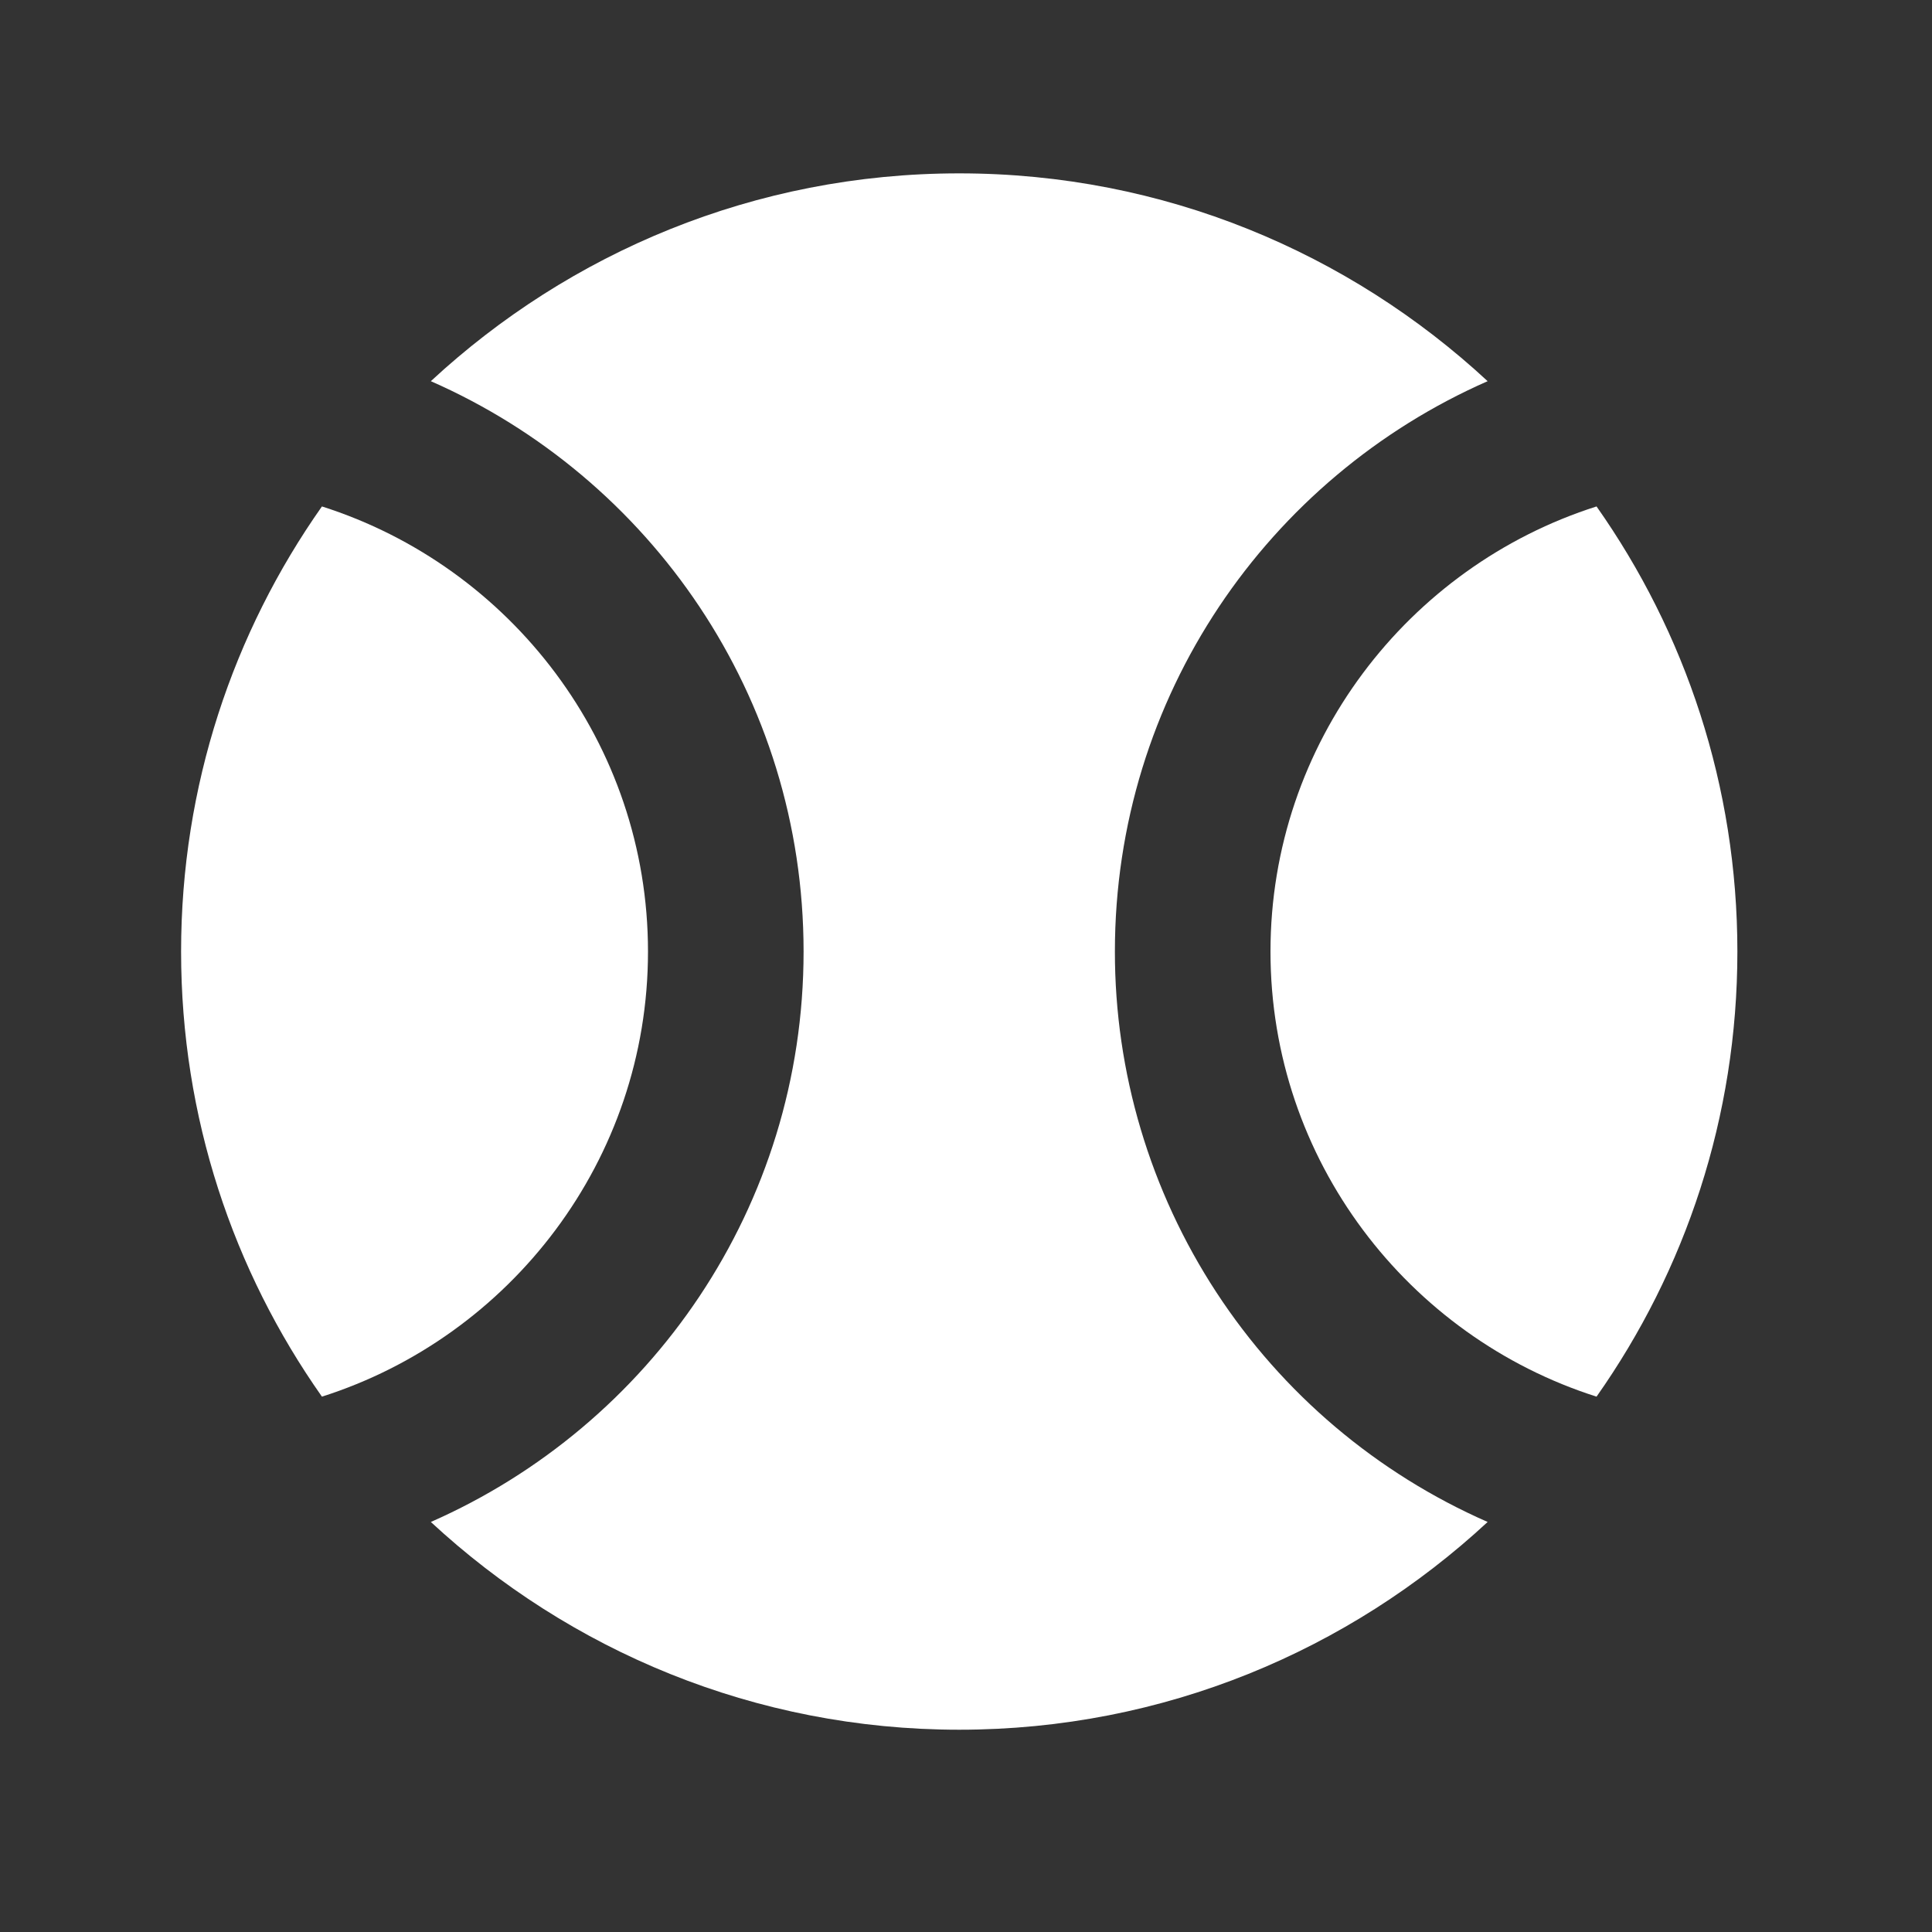 <svg width="30" height="30" viewBox="0 0 30 30" fill="none" xmlns="http://www.w3.org/2000/svg">
<rect x="0" y="0" width="30" height="30" fill="#333333" stroke="none"/>
<path d="M4.999 7.864C3.621 9.821 2.812 12.202 2.812 14.776C2.812 17.349 3.621 19.73 4.999 21.687C7.923 20.757 10.062 18.014 10.062 14.776C10.062 11.537 7.923 8.794 4.999 7.864ZM24.791 7.864C21.867 8.794 19.728 11.537 19.728 14.776C19.728 18.014 21.867 20.757 24.791 21.687C26.169 19.73 26.978 17.349 26.978 14.776C26.978 12.202 26.169 9.821 24.791 7.864Z" fill="white"/>
<path d="M17.312 14.776C17.312 10.812 19.692 7.417 23.1 5.919C20.949 3.925 18.073 2.692 14.895 2.692C11.717 2.692 8.841 3.925 6.69 5.919C10.098 7.417 12.478 10.812 12.478 14.776C12.478 18.739 10.098 22.134 6.69 23.633C8.841 25.627 11.717 26.859 14.895 26.859C18.073 26.859 20.949 25.627 23.1 23.633C21.379 22.878 19.915 21.639 18.887 20.066C17.859 18.493 17.311 16.655 17.312 14.776Z" fill="white"/>
</svg>
